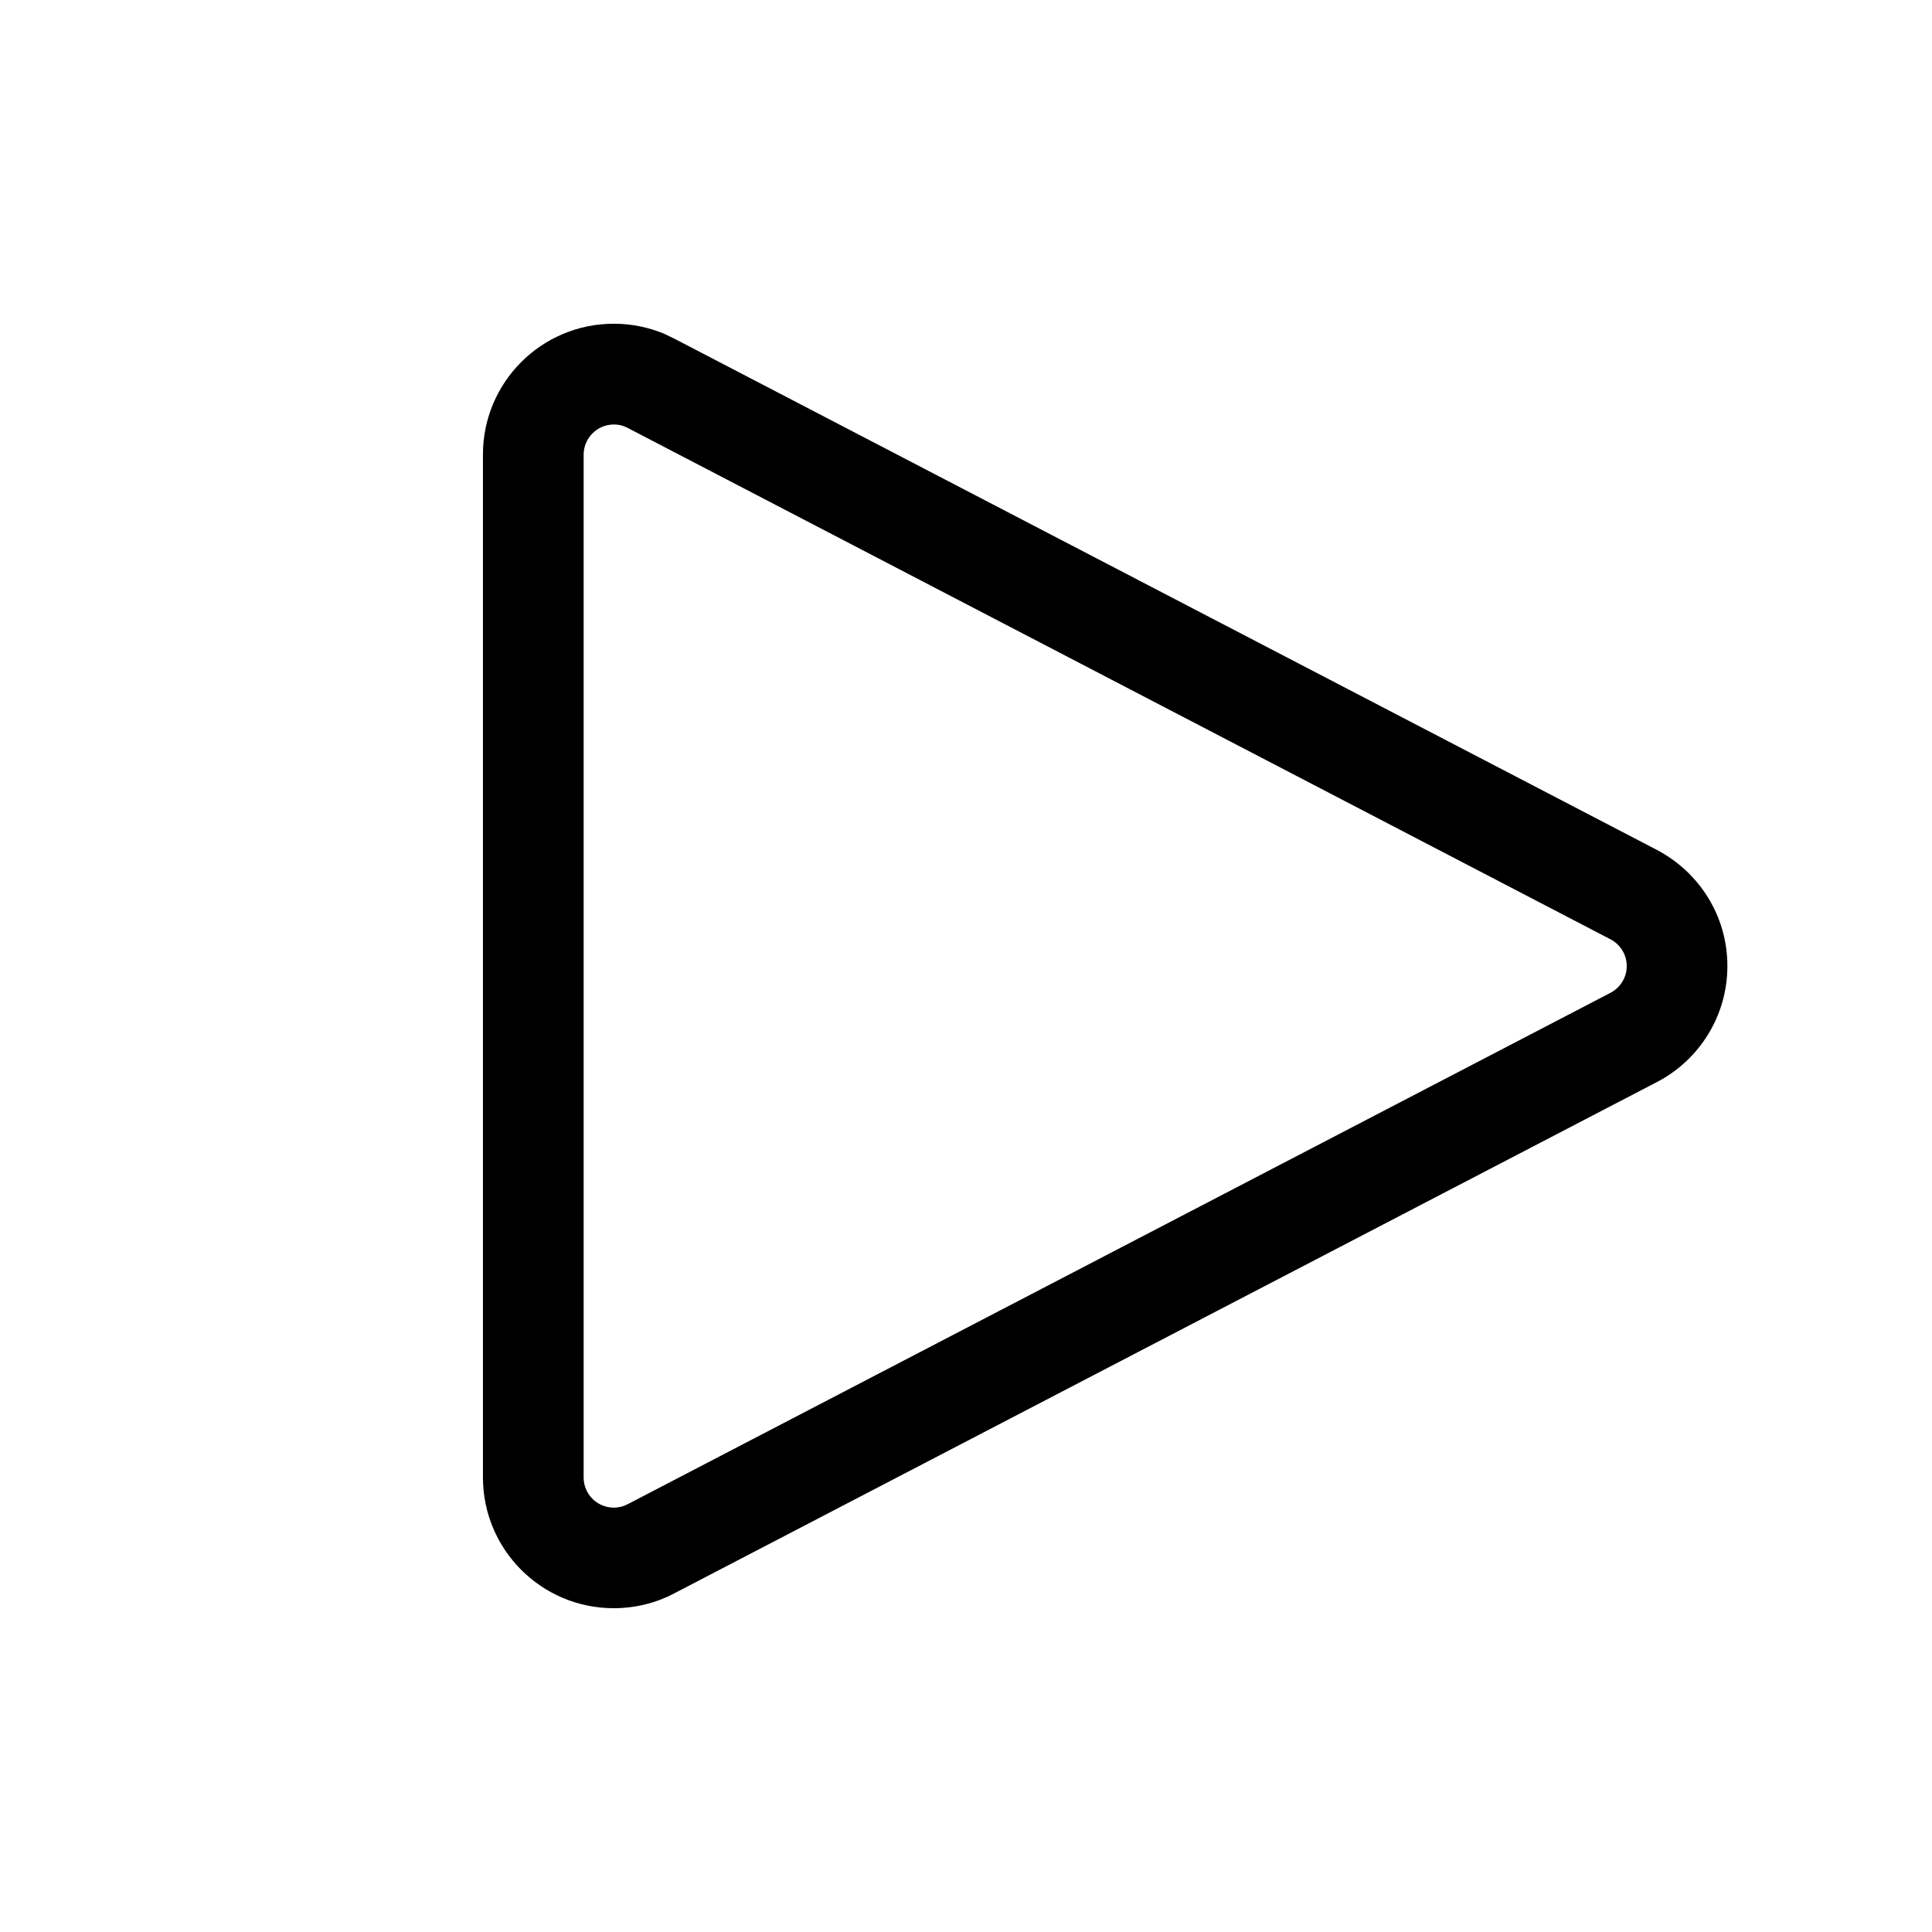 <!-- Generated by IcoMoon.io -->
<svg version="1.1" xmlns="http://www.w3.org/2000/svg" width="32" height="32" viewBox="0 0 32 32">
<title>play</title>
<path d="M11.167 5.608l16.278 8.47c0.699 0.369 1.166 1.091 1.166 1.922s-0.468 1.553-1.155 1.916l-0.012 0.006-16.278 8.47c-0.29 0.154-0.635 0.245-1 0.245-1.197 0-2.167-0.97-2.167-2.167v0-16.94c0-0 0-0 0-0.001 0-1.197 0.97-2.167 2.167-2.167 0.313 0 0.611 0.066 0.88 0.186l-0.014-0.005 0.134 0.065zM10.397 7.087l-0.073-0.031c-0.047-0.016-0.101-0.025-0.157-0.025-0.276 0-0.5 0.224-0.5 0.5 0 0 0 0 0 0v0 16.94c0 0 0 0.001 0 0.001 0 0.276 0.224 0.499 0.499 0.499 0.085 0 0.164-0.021 0.234-0.058l-0.003 0.001 16.278-8.47c0.161-0.085 0.269-0.252 0.269-0.443s-0.108-0.358-0.266-0.442l-0.003-0.001-16.278-8.47z"></path>
</svg>
